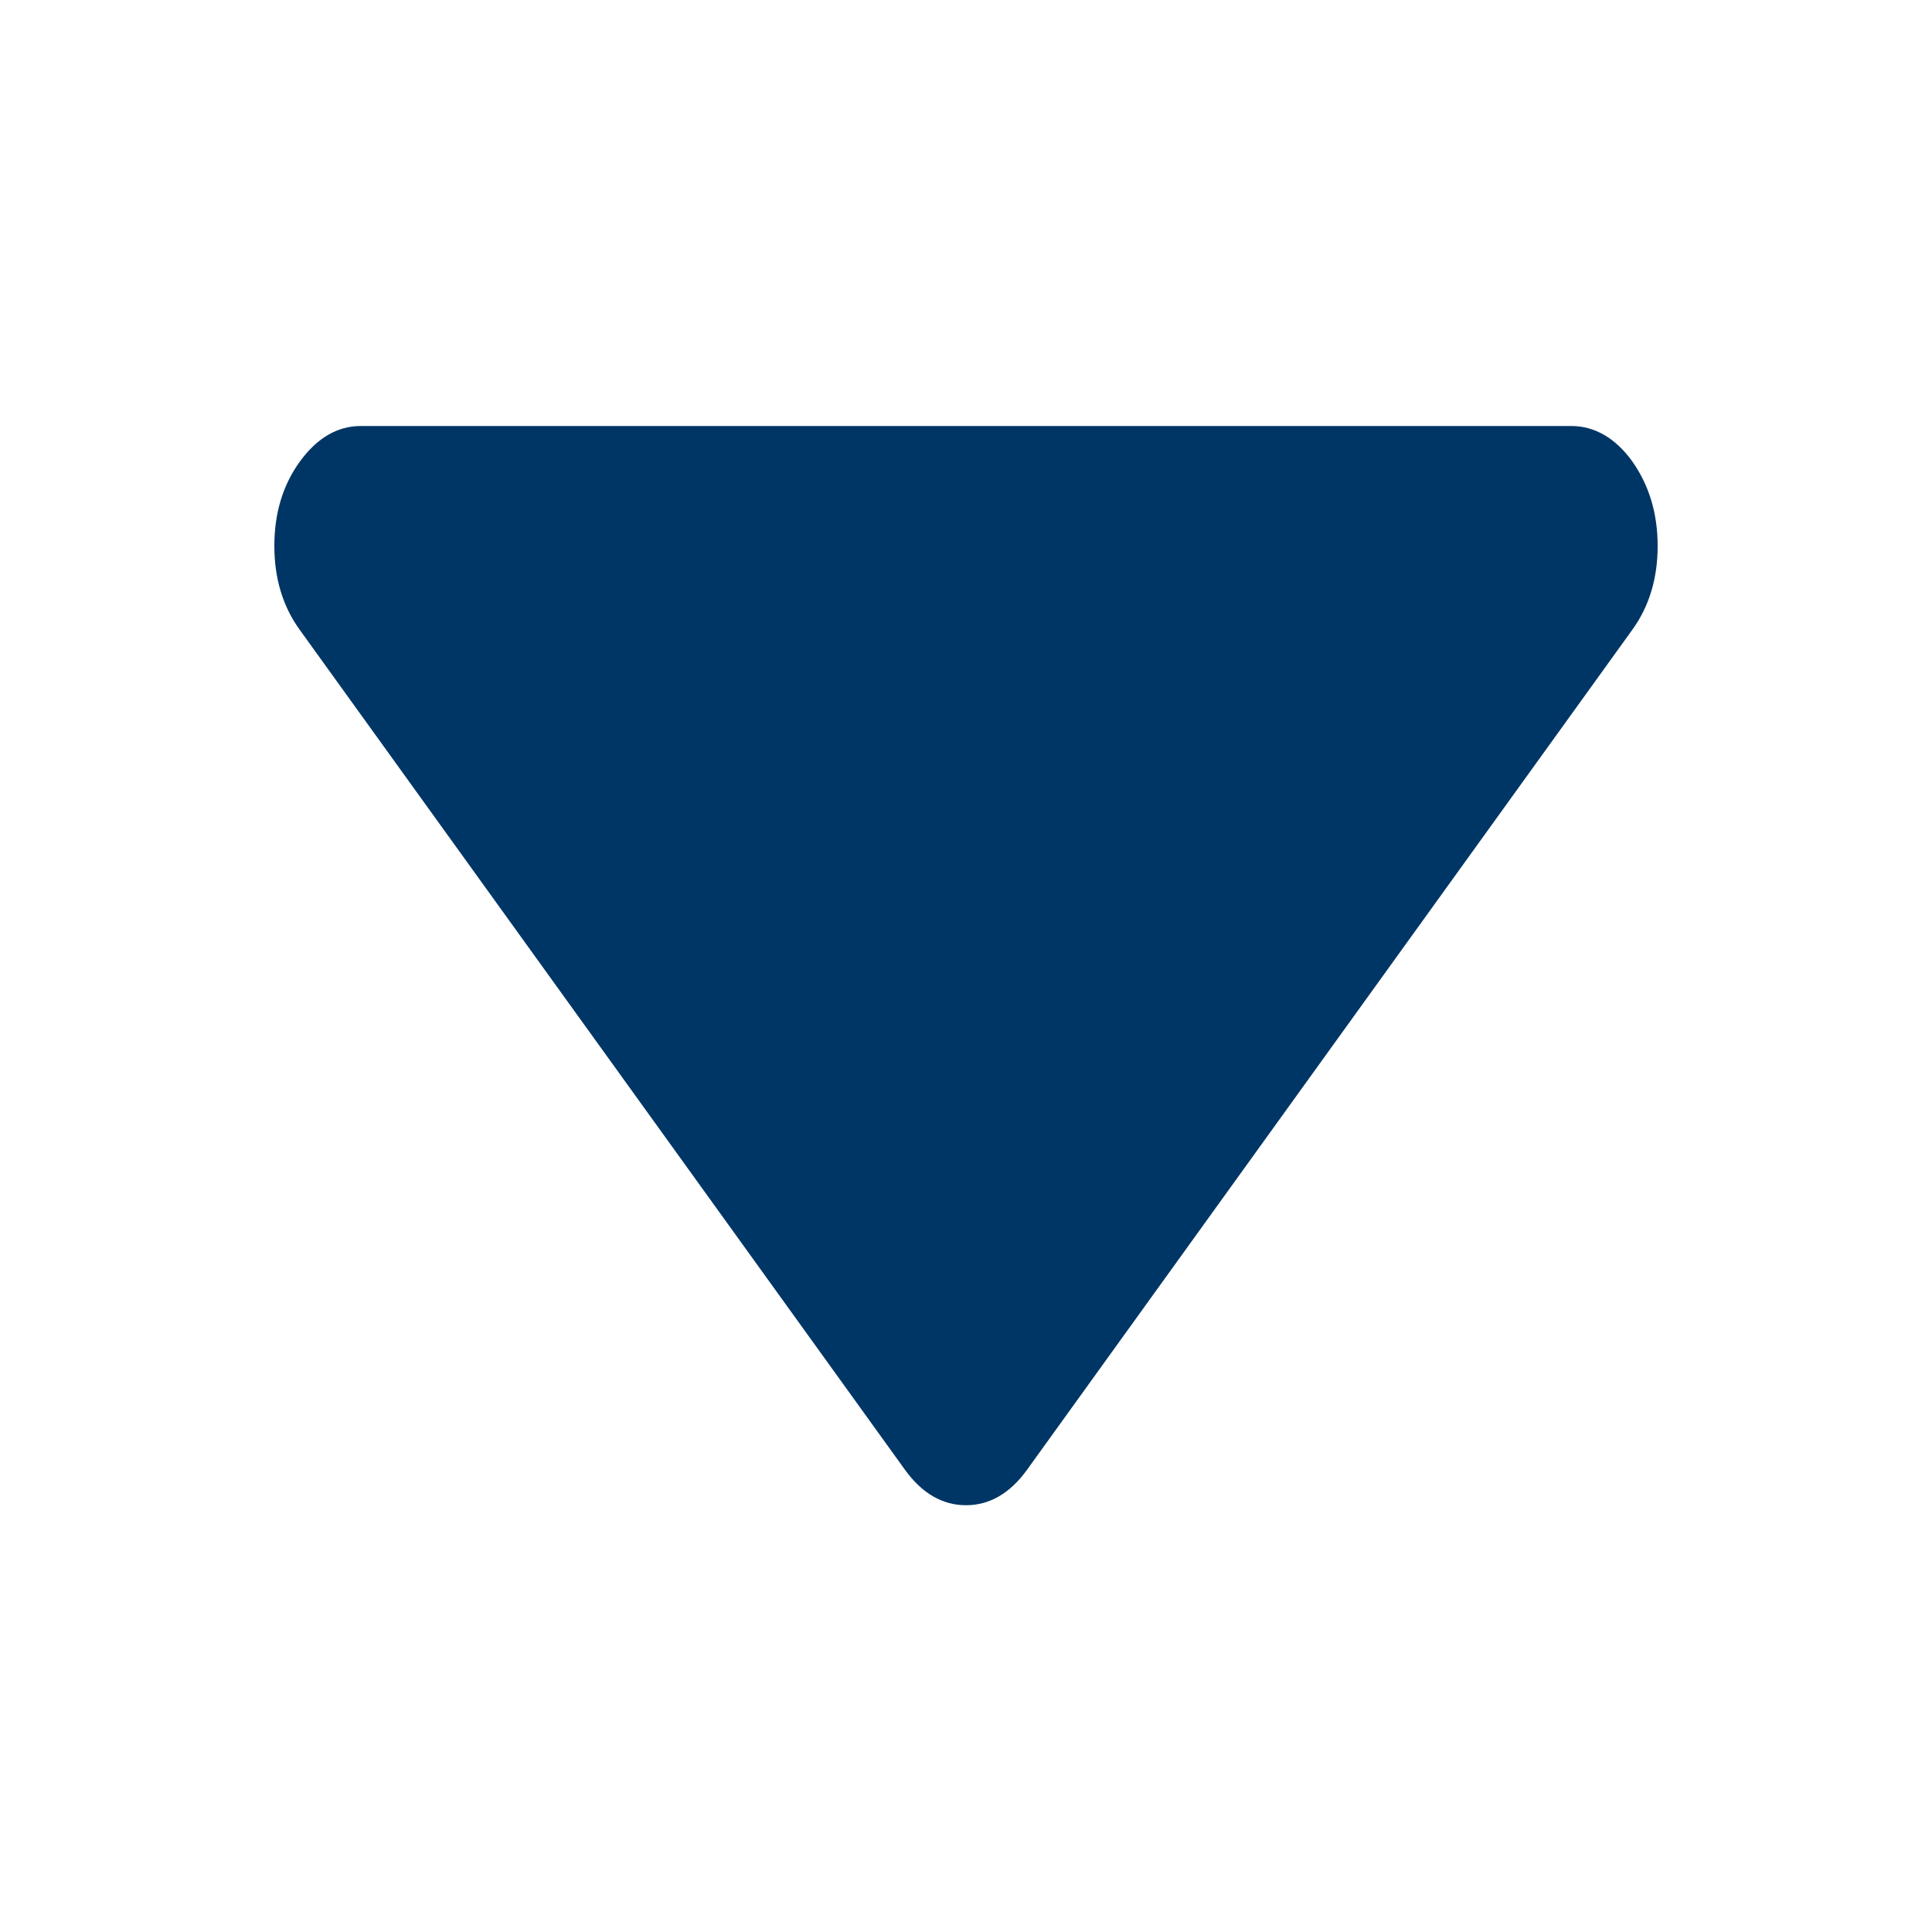 <?xml version="1.0" encoding="UTF-8"?>
<svg xmlns="http://www.w3.org/2000/svg" xmlns:xlink="http://www.w3.org/1999/xlink" width="20pt" height="20pt" viewBox="0 0 20 20" version="1.1">
<g id="surface1">
<path style=" stroke:none;fill-rule:nonzero;fill:rgb(0%,21.176%,39.608%);fill-opacity:1;" d="M 2.84 5.652 C 2.84 5.316 2.926 5.023 3.105 4.777 C 3.281 4.535 3.492 4.41 3.734 4.41 L 16.266 4.41 C 16.504 4.41 16.719 4.531 16.895 4.773 C 17.07 5.02 17.16 5.312 17.16 5.652 C 17.16 5.984 17.074 6.277 16.895 6.523 L 10.629 15.219 C 10.453 15.461 10.242 15.582 10 15.582 C 9.758 15.582 9.547 15.461 9.371 15.219 L 3.105 6.523 C 2.926 6.277 2.84 5.984 2.84 5.652 Z M 2.84 5.652 "/>
</g>
</svg>
